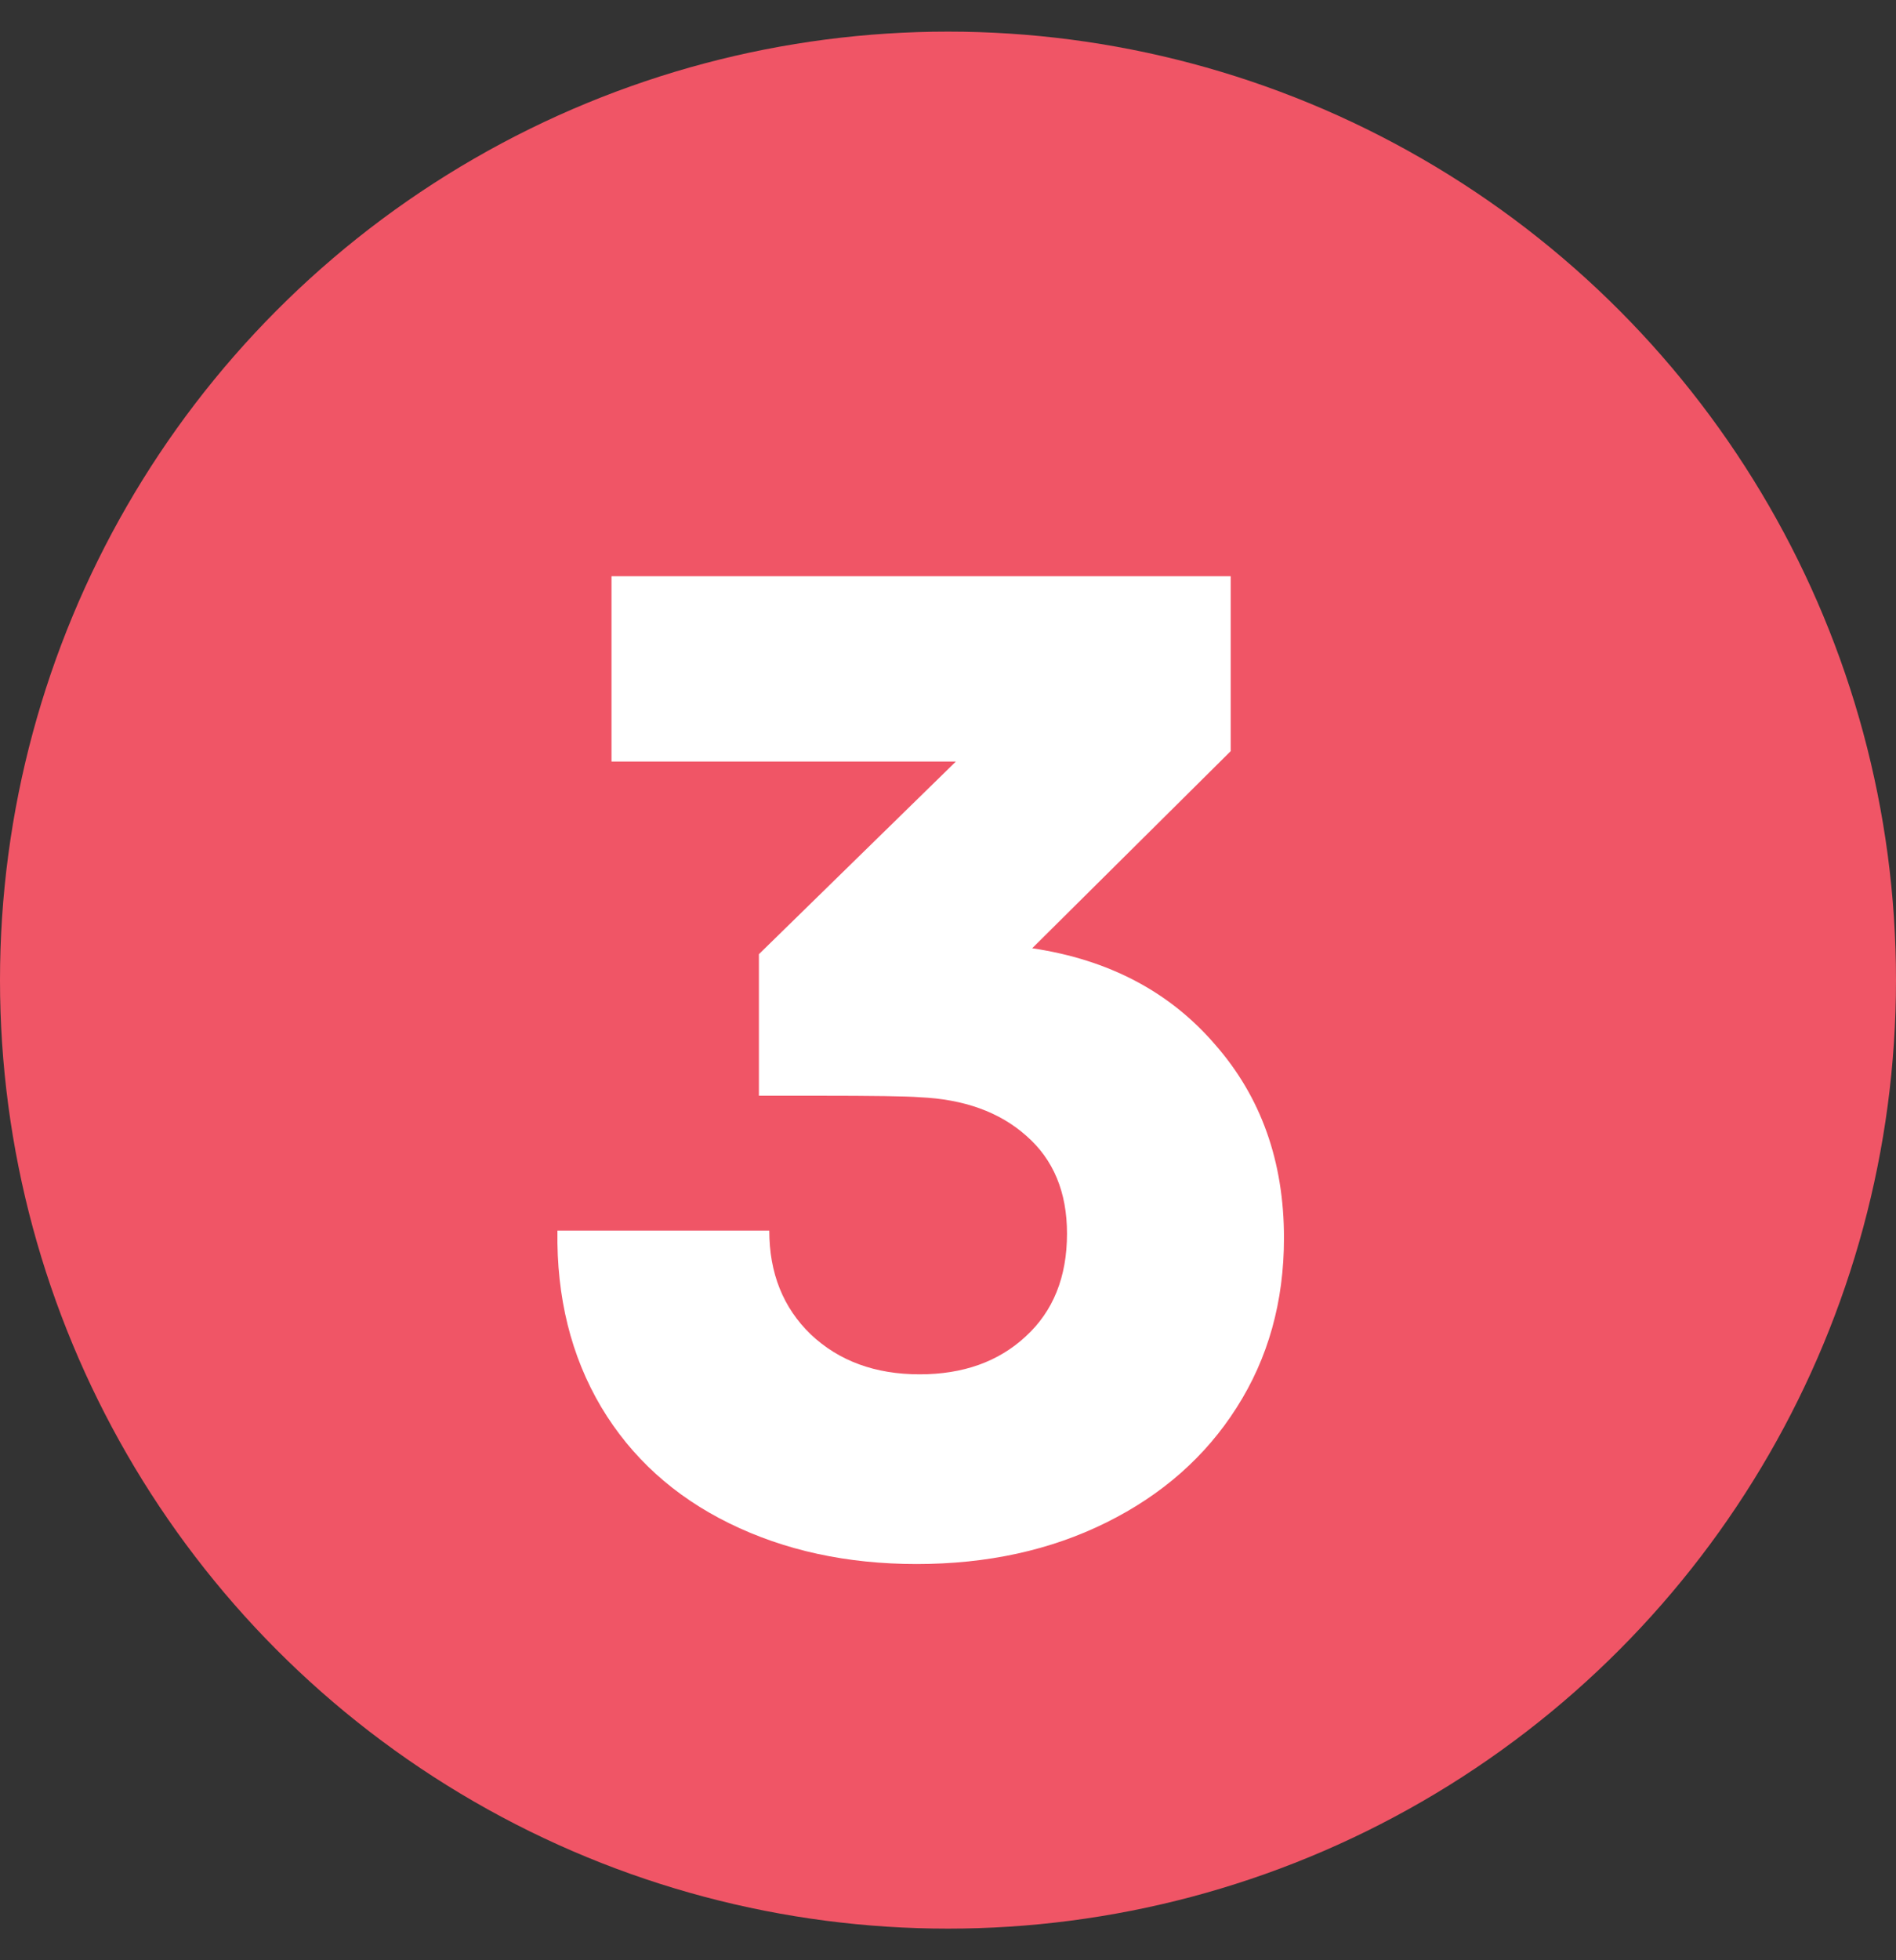 <svg width="30" height="31" viewBox="0 0 30 31" fill="none" xmlns="http://www.w3.org/2000/svg">
<rect x="0" y="0" width="30" height="31" fill="#333333" stroke="none"/>
<circle cx="15" cy="15.5" r="15" fill="#F05566"/>
<path d="M16.332 14.996C17.543 15.176 18.508 15.684 19.227 16.52C19.953 17.348 20.316 18.367 20.316 19.578C20.316 20.586 20.066 21.48 19.566 22.262C19.074 23.035 18.387 23.641 17.504 24.078C16.621 24.516 15.621 24.734 14.504 24.734C13.402 24.734 12.414 24.52 11.539 24.09C10.664 23.66 9.988 23.047 9.512 22.25C9.035 21.445 8.805 20.516 8.82 19.461H12.172C12.172 20.133 12.391 20.68 12.828 21.102C13.273 21.523 13.848 21.734 14.551 21.734C15.238 21.734 15.797 21.535 16.227 21.137C16.664 20.738 16.883 20.195 16.883 19.508C16.883 18.852 16.668 18.336 16.238 17.961C15.816 17.586 15.254 17.383 14.551 17.352C14.355 17.336 13.812 17.328 12.922 17.328H12.008V15.09L15.125 12.043H9.676V9.113H19.473V11.879L16.332 14.996Z" fill="white"/>
</svg>
